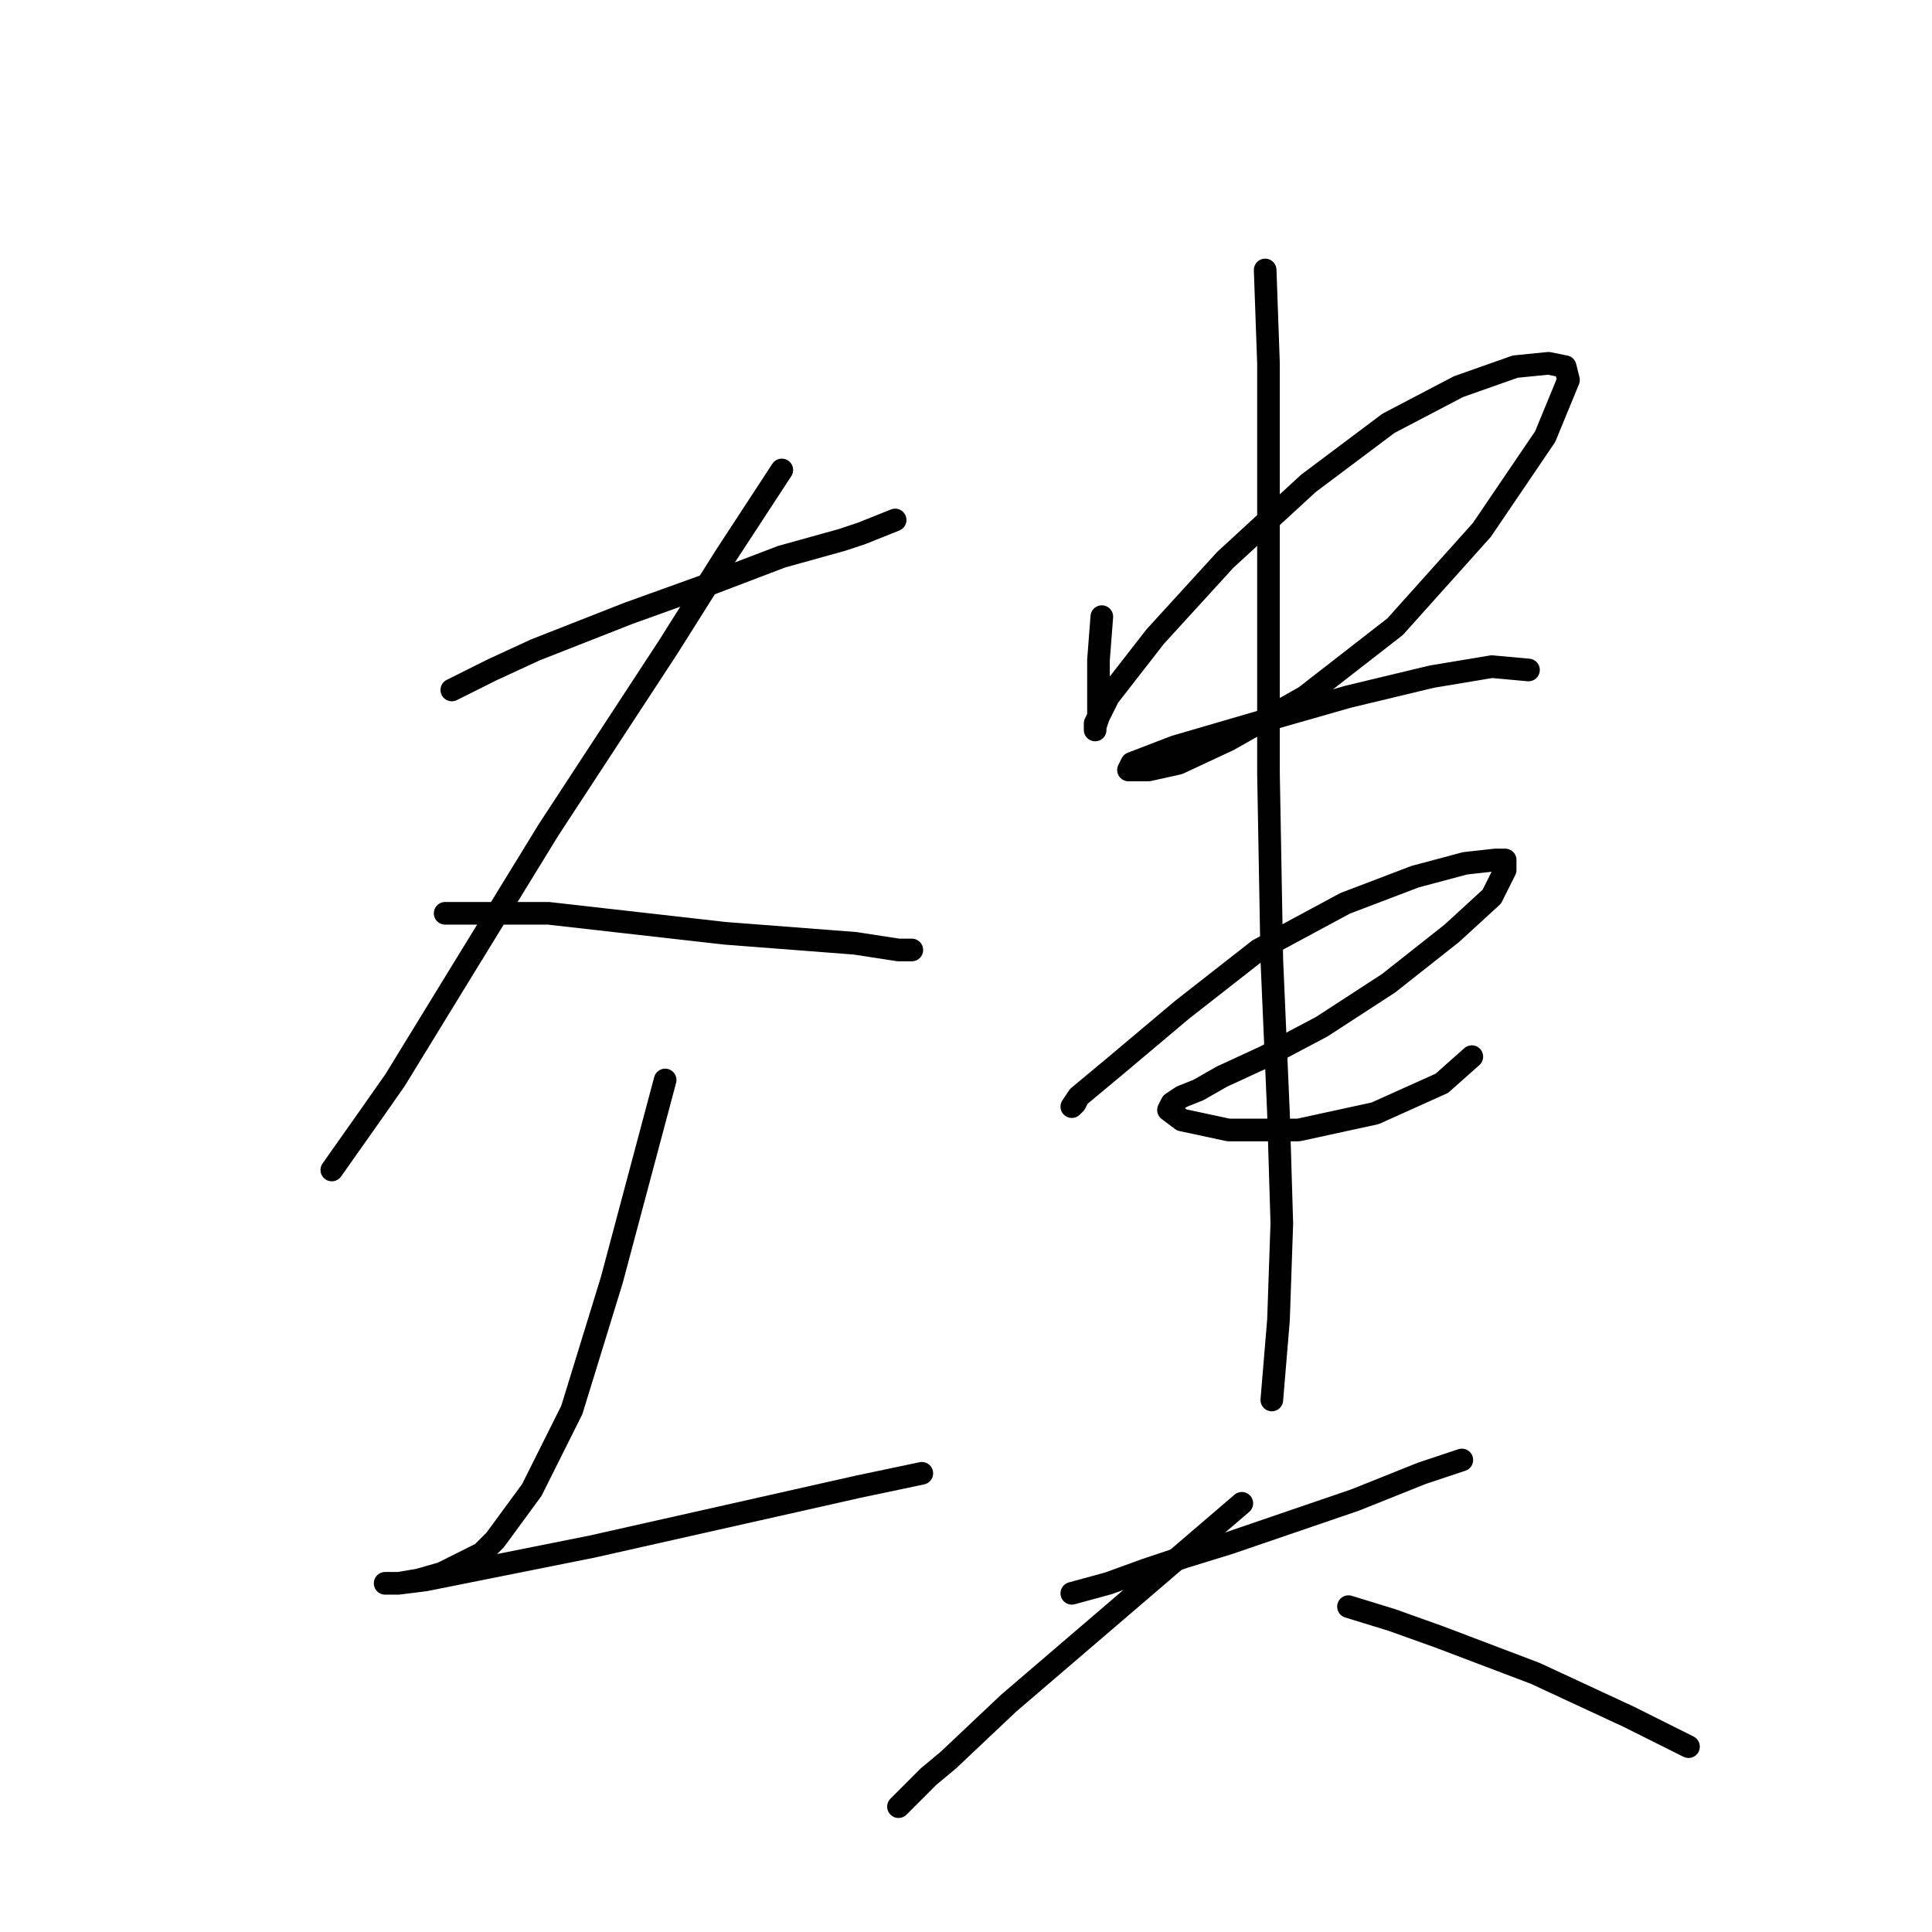<?xml version="1.0" standalone="no"?>
    <svg width="256" height="256" xmlns="http://www.w3.org/2000/svg" version="1.1">
    <polyline stroke="black" stroke-width="3" stroke-linecap="round" fill="transparent" stroke-linejoin="round" points="59.868 91.425 65.168 88.775 70.91 86.125 83.277 81.266 94.319 77.291 103.595 73.757 111.545 71.549 114.195 70.666 118.612 68.899 118.612 68.899 " />
        <polyline stroke="black" stroke-width="3" stroke-linecap="round" fill="transparent" stroke-linejoin="round" points="103.595 62.273 96.086 73.757 88.577 85.683 72.676 109.976 60.751 129.41 52.359 143.103 49.267 147.519 43.967 155.028 43.967 155.028 " />
        <polyline stroke="black" stroke-width="3" stroke-linecap="round" fill="transparent" stroke-linejoin="round" points="58.984 121.018 65.168 121.018 72.676 121.018 96.086 123.668 113.312 124.993 119.054 125.877 120.821 125.877 120.821 125.877 " />
        <polyline stroke="black" stroke-width="3" stroke-linecap="round" fill="transparent" stroke-linejoin="round" points="88.136 143.103 81.069 169.604 75.768 186.83 70.468 197.43 65.609 204.056 63.843 205.822 58.542 208.473 55.451 209.356 52.8 209.798 51.475 209.798 51.034 209.798 52.8 209.798 56.334 209.356 78.418 204.939 96.086 200.964 113.754 196.989 122.146 195.222 122.146 195.222 " />
        <polyline stroke="black" stroke-width="3" stroke-linecap="round" fill="transparent" stroke-linejoin="round" points="145.997 81.708 145.555 87.45 145.555 89.658 145.555 92.75 145.555 94.958 145.113 96.284 145.113 96.725 145.113 96.284 145.113 95.842 146.88 92.308 153.064 84.358 162.339 74.199 173.382 64.04 183.982 56.09 193.258 51.231 200.766 48.581 205.183 48.139 207.392 48.581 207.833 50.348 204.742 57.857 196.349 70.224 184.865 83.033 172.94 92.308 162.781 98.05 156.156 101.142 152.181 102.025 149.972 102.025 149.53 102.025 149.972 101.142 155.714 98.934 166.315 95.842 178.682 92.308 189.724 89.658 197.674 88.333 202.533 88.775 202.533 88.775 " />
        <polyline stroke="black" stroke-width="3" stroke-linecap="round" fill="transparent" stroke-linejoin="round" points="142.905 145.311 142.463 146.194 142.022 146.636 142.905 145.311 148.205 140.894 156.597 133.827 166.756 125.877 178.24 119.693 187.516 116.16 194.141 114.393 198.116 113.951 199.441 113.951 199.441 115.276 197.674 118.81 192.374 123.668 183.982 130.294 175.148 136.036 167.64 140.011 161.898 142.661 158.806 144.428 156.597 145.311 155.272 146.194 154.831 147.078 156.597 148.403 162.781 149.728 172.057 149.728 182.215 147.519 191.049 143.544 195.024 140.011 195.024 140.011 " />
        <polyline stroke="black" stroke-width="3" stroke-linecap="round" fill="transparent" stroke-linejoin="round" points="167.64 35.772 168.081 48.139 168.081 61.39 168.081 87.891 168.081 102.467 168.523 127.202 169.406 147.519 169.848 162.095 169.406 174.904 168.523 185.505 168.523 185.505 " />
        <polyline stroke="black" stroke-width="3" stroke-linecap="round" fill="transparent" stroke-linejoin="round" points="142.022 211.123 146.88 209.798 151.739 208.031 157.039 206.264 162.781 204.497 179.565 198.755 188.399 195.222 193.699 193.455 193.699 193.455 " />
        <polyline stroke="black" stroke-width="3" stroke-linecap="round" fill="transparent" stroke-linejoin="round" points="164.548 199.197 158.364 204.497 133.63 225.698 125.679 233.207 123.029 235.416 119.054 239.391 119.054 239.391 " />
        <polyline stroke="black" stroke-width="3" stroke-linecap="round" fill="transparent" stroke-linejoin="round" points="178.682 212.889 184.424 214.656 190.607 216.865 203.416 221.723 215.784 227.465 223.734 231.44 223.734 231.44 " />
        </svg>